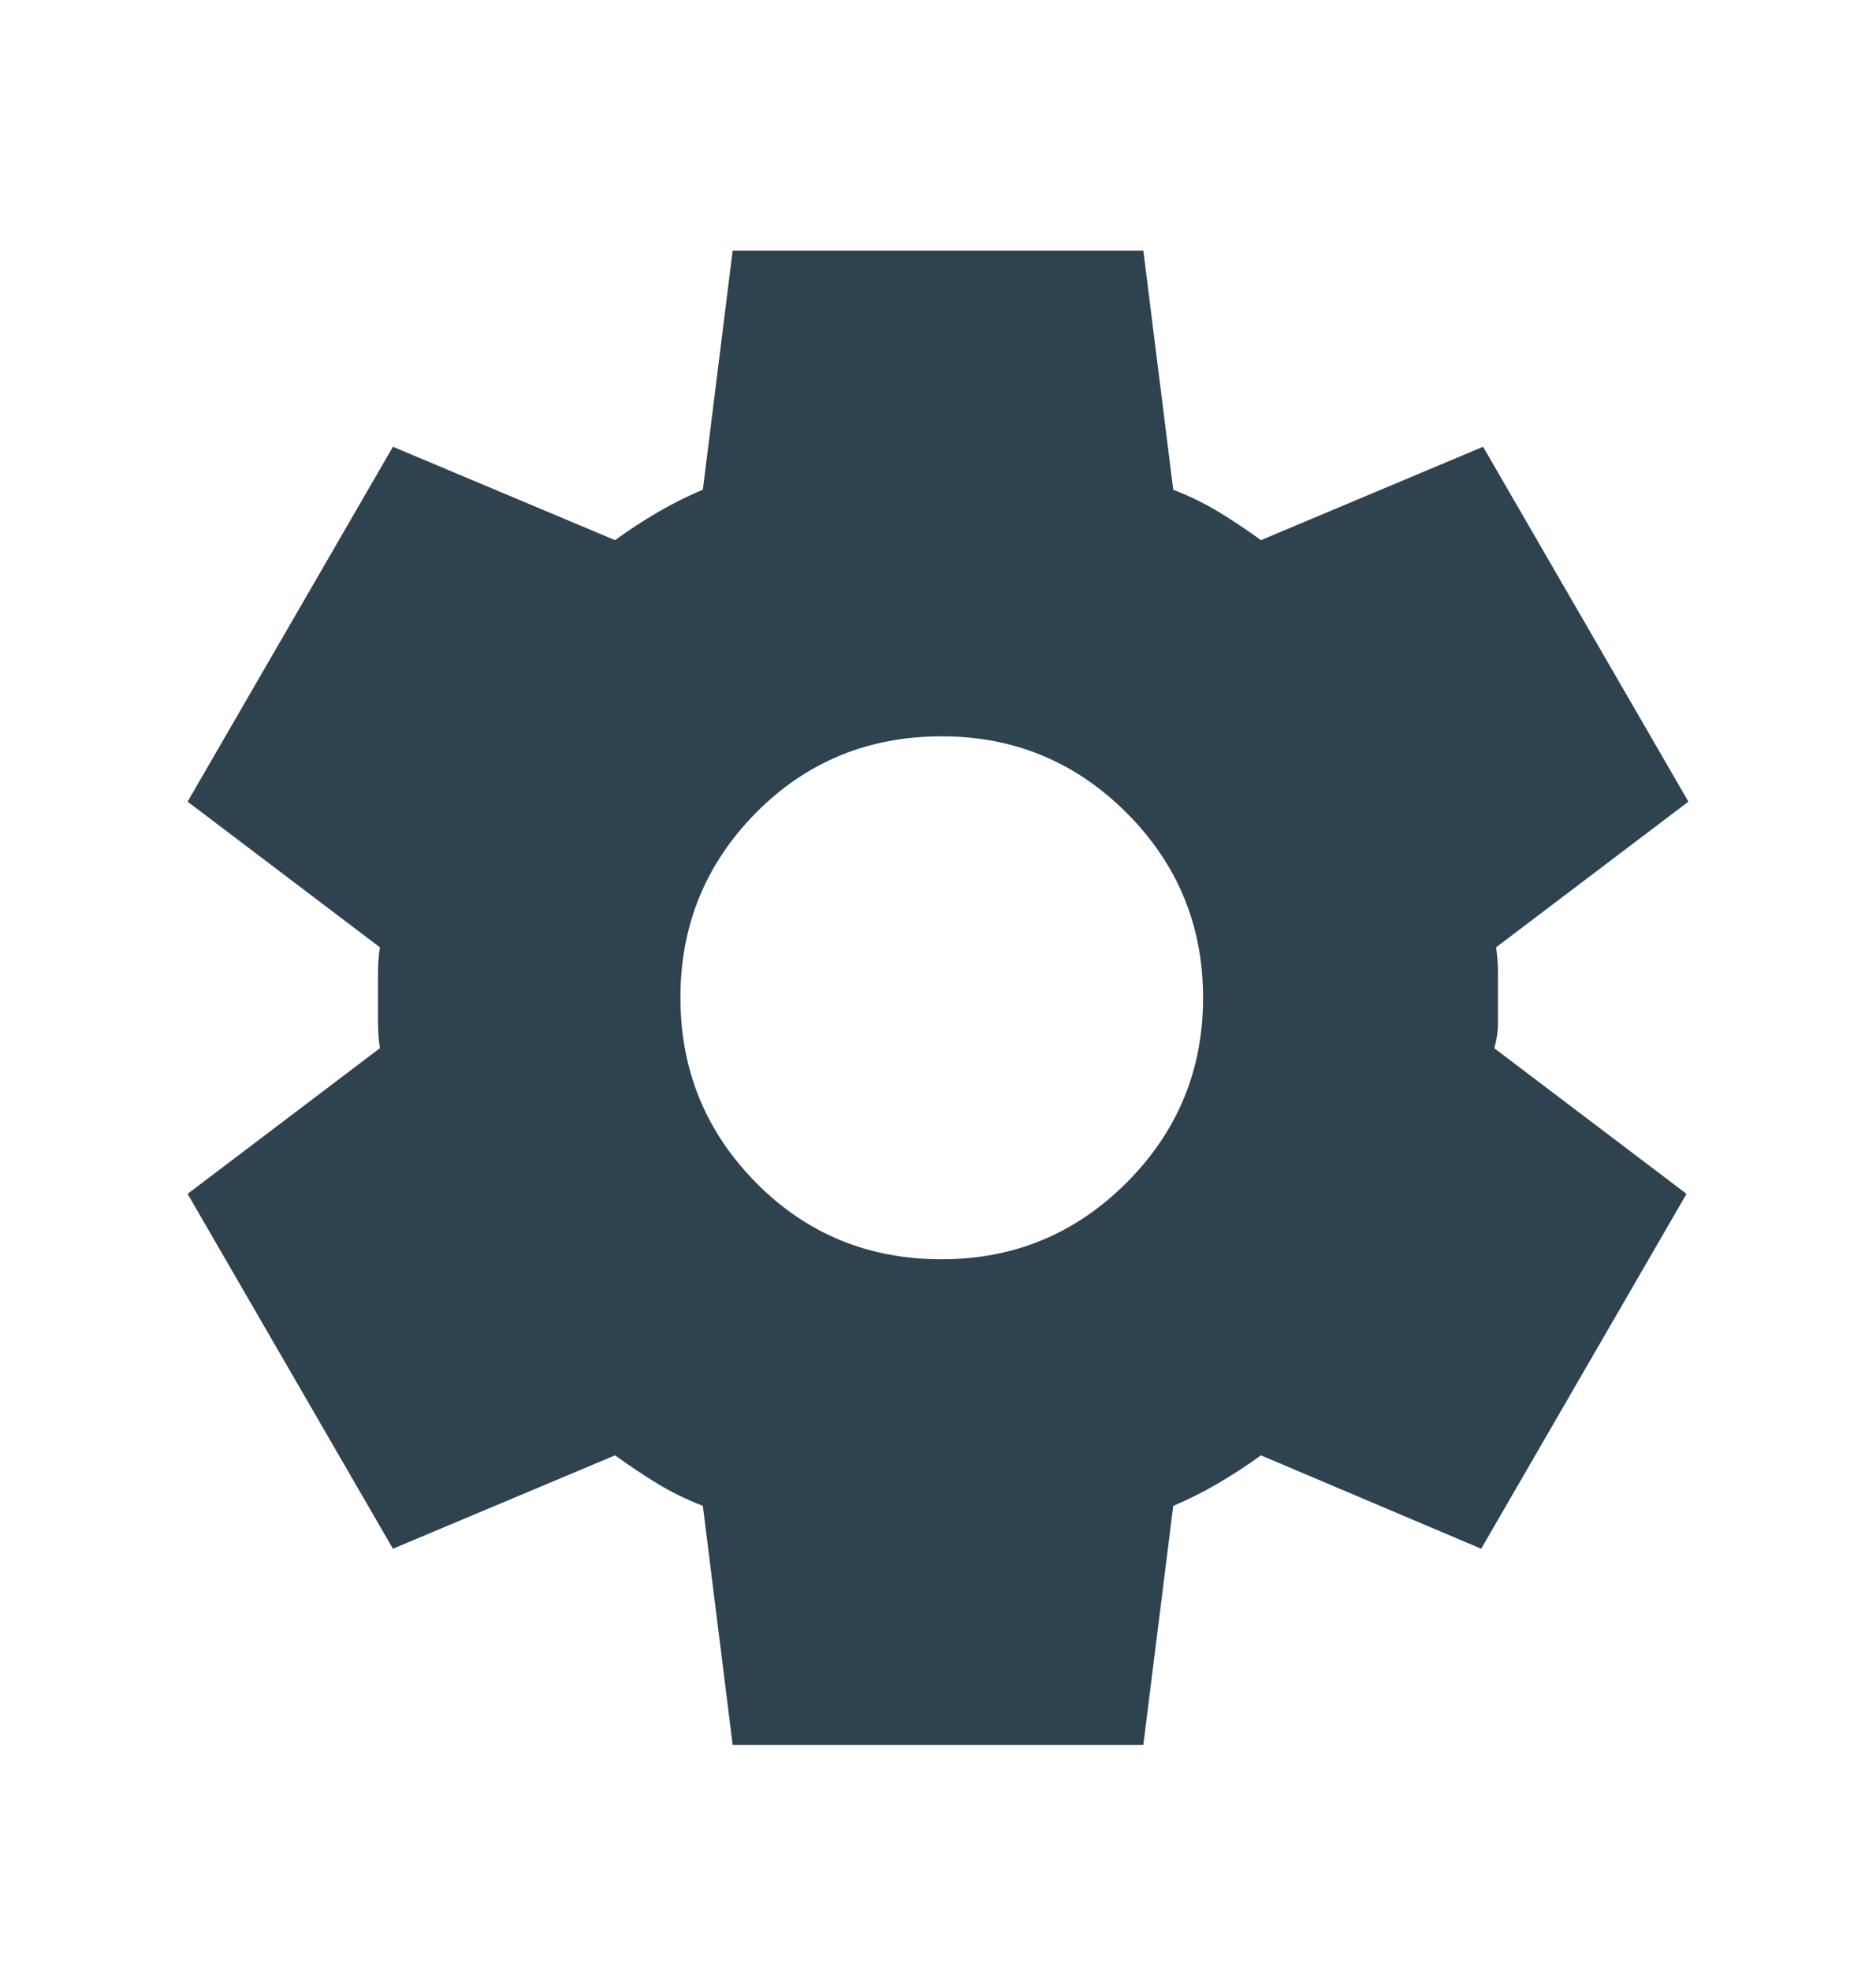 <svg width="20" height="21" viewBox="0 0 20 21" fill="none" xmlns="http://www.w3.org/2000/svg">
<path d="M7.811 18.591L7.493 16.044C7.32 15.977 7.158 15.898 7.005 15.805C6.853 15.712 6.704 15.612 6.557 15.506L4.189 16.501L2 12.72L4.05 11.168C4.036 11.075 4.03 10.986 4.03 10.9V10.362C4.03 10.276 4.036 10.186 4.05 10.093L2 8.541L4.189 4.76L6.557 5.755C6.703 5.649 6.856 5.549 7.015 5.456C7.174 5.364 7.333 5.284 7.493 5.218L7.811 2.67H12.189L12.508 5.218C12.68 5.284 12.843 5.364 12.995 5.456C13.148 5.549 13.297 5.649 13.443 5.755L15.811 4.76L18 8.541L15.95 10.093C15.963 10.186 15.97 10.276 15.97 10.362V10.899C15.97 10.985 15.957 11.075 15.93 11.168L17.98 12.72L15.791 16.501L13.443 15.506C13.297 15.612 13.144 15.712 12.985 15.805C12.826 15.898 12.667 15.977 12.508 16.044L12.189 18.591H7.811ZM10.04 13.417C10.809 13.417 11.466 13.145 12.01 12.601C12.554 12.057 12.826 11.4 12.826 10.631C12.826 9.861 12.554 9.204 12.01 8.66C11.466 8.117 10.809 7.845 10.04 7.845C9.257 7.845 8.597 8.117 8.059 8.66C7.522 9.204 7.253 9.861 7.254 10.631C7.254 11.4 7.523 12.057 8.06 12.601C8.597 13.145 9.257 13.417 10.04 13.417Z" fill="#2F424F"/>
</svg>
